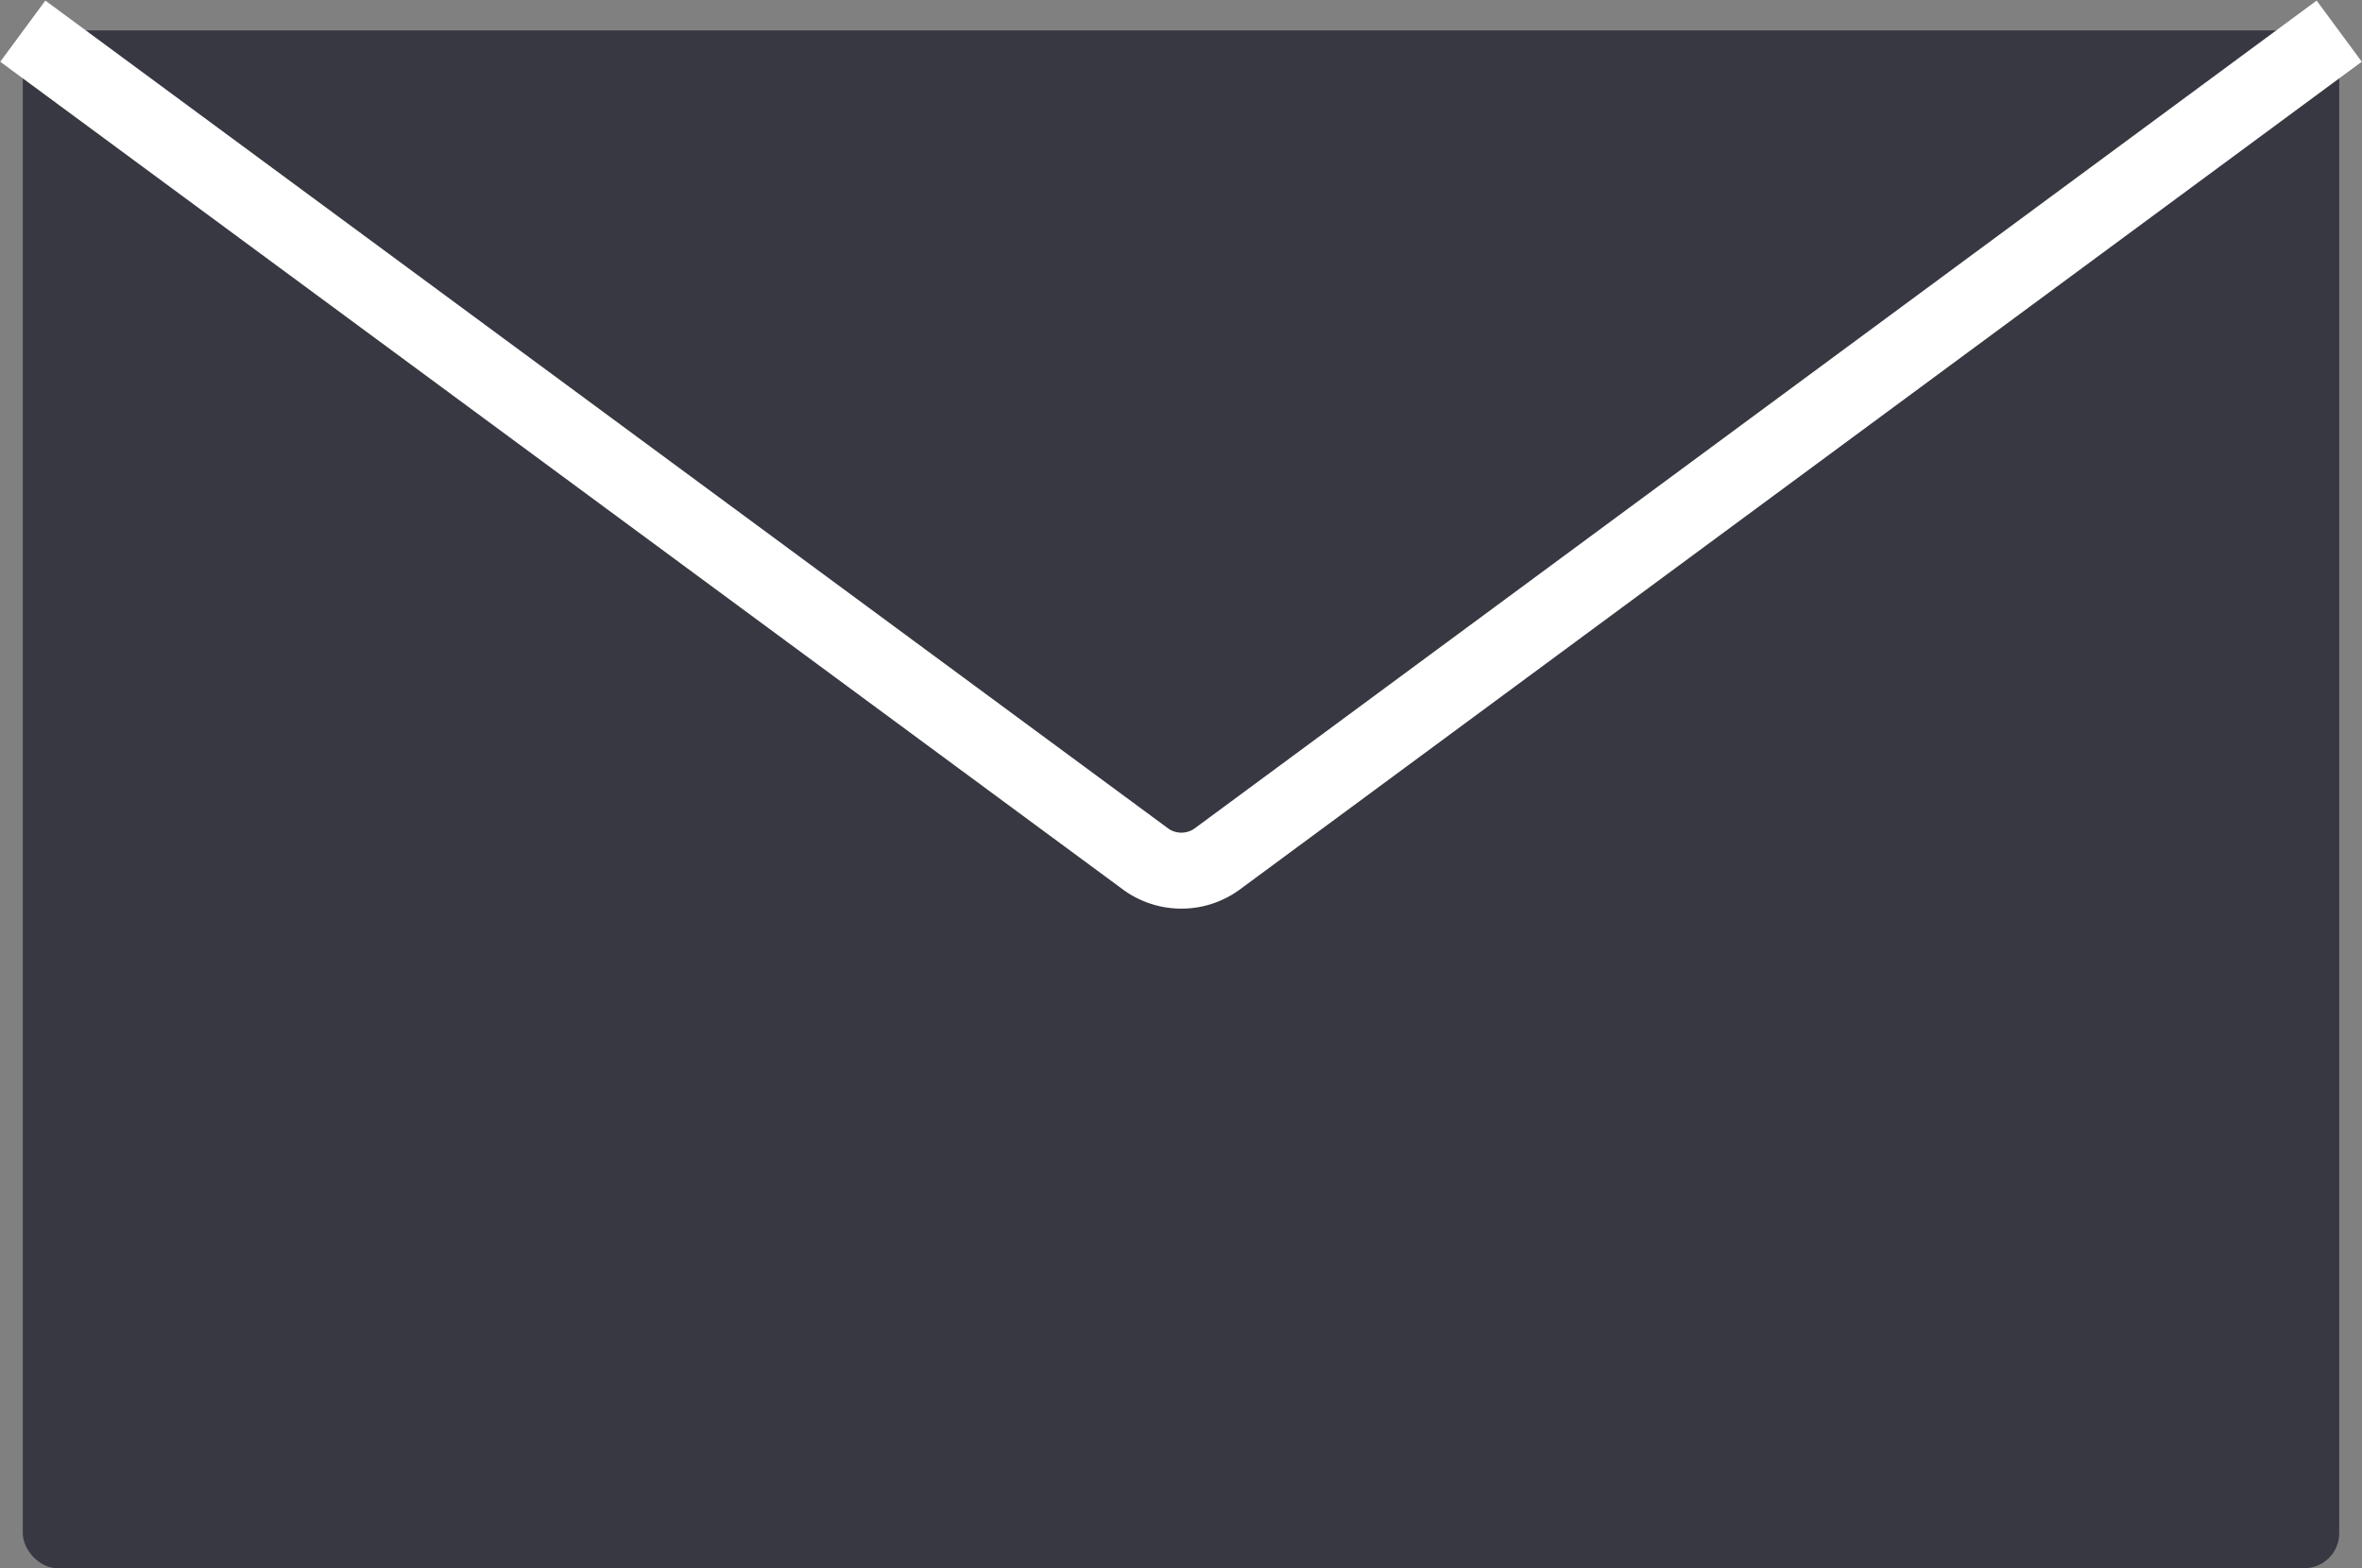 <svg id="Слой_1" data-name="Слой 1" xmlns="http://www.w3.org/2000/svg" viewBox="0 0 31.08 20.64"><rect x="0" y="0" width="31.08" height="20.64" fill="#808080" stroke="none"/><rect x=".3" y=".4" width="30.48" height="20.24" rx=".46" fill="#373841"/><path d="M503.65 479.86l-14.77 10.9a.8.8 0 01-.93 0l-14.78-10.9" transform="translate(-472.87 -479.45)" stroke="#fff" stroke-miterlimit="10" fill="#373841"/></svg>